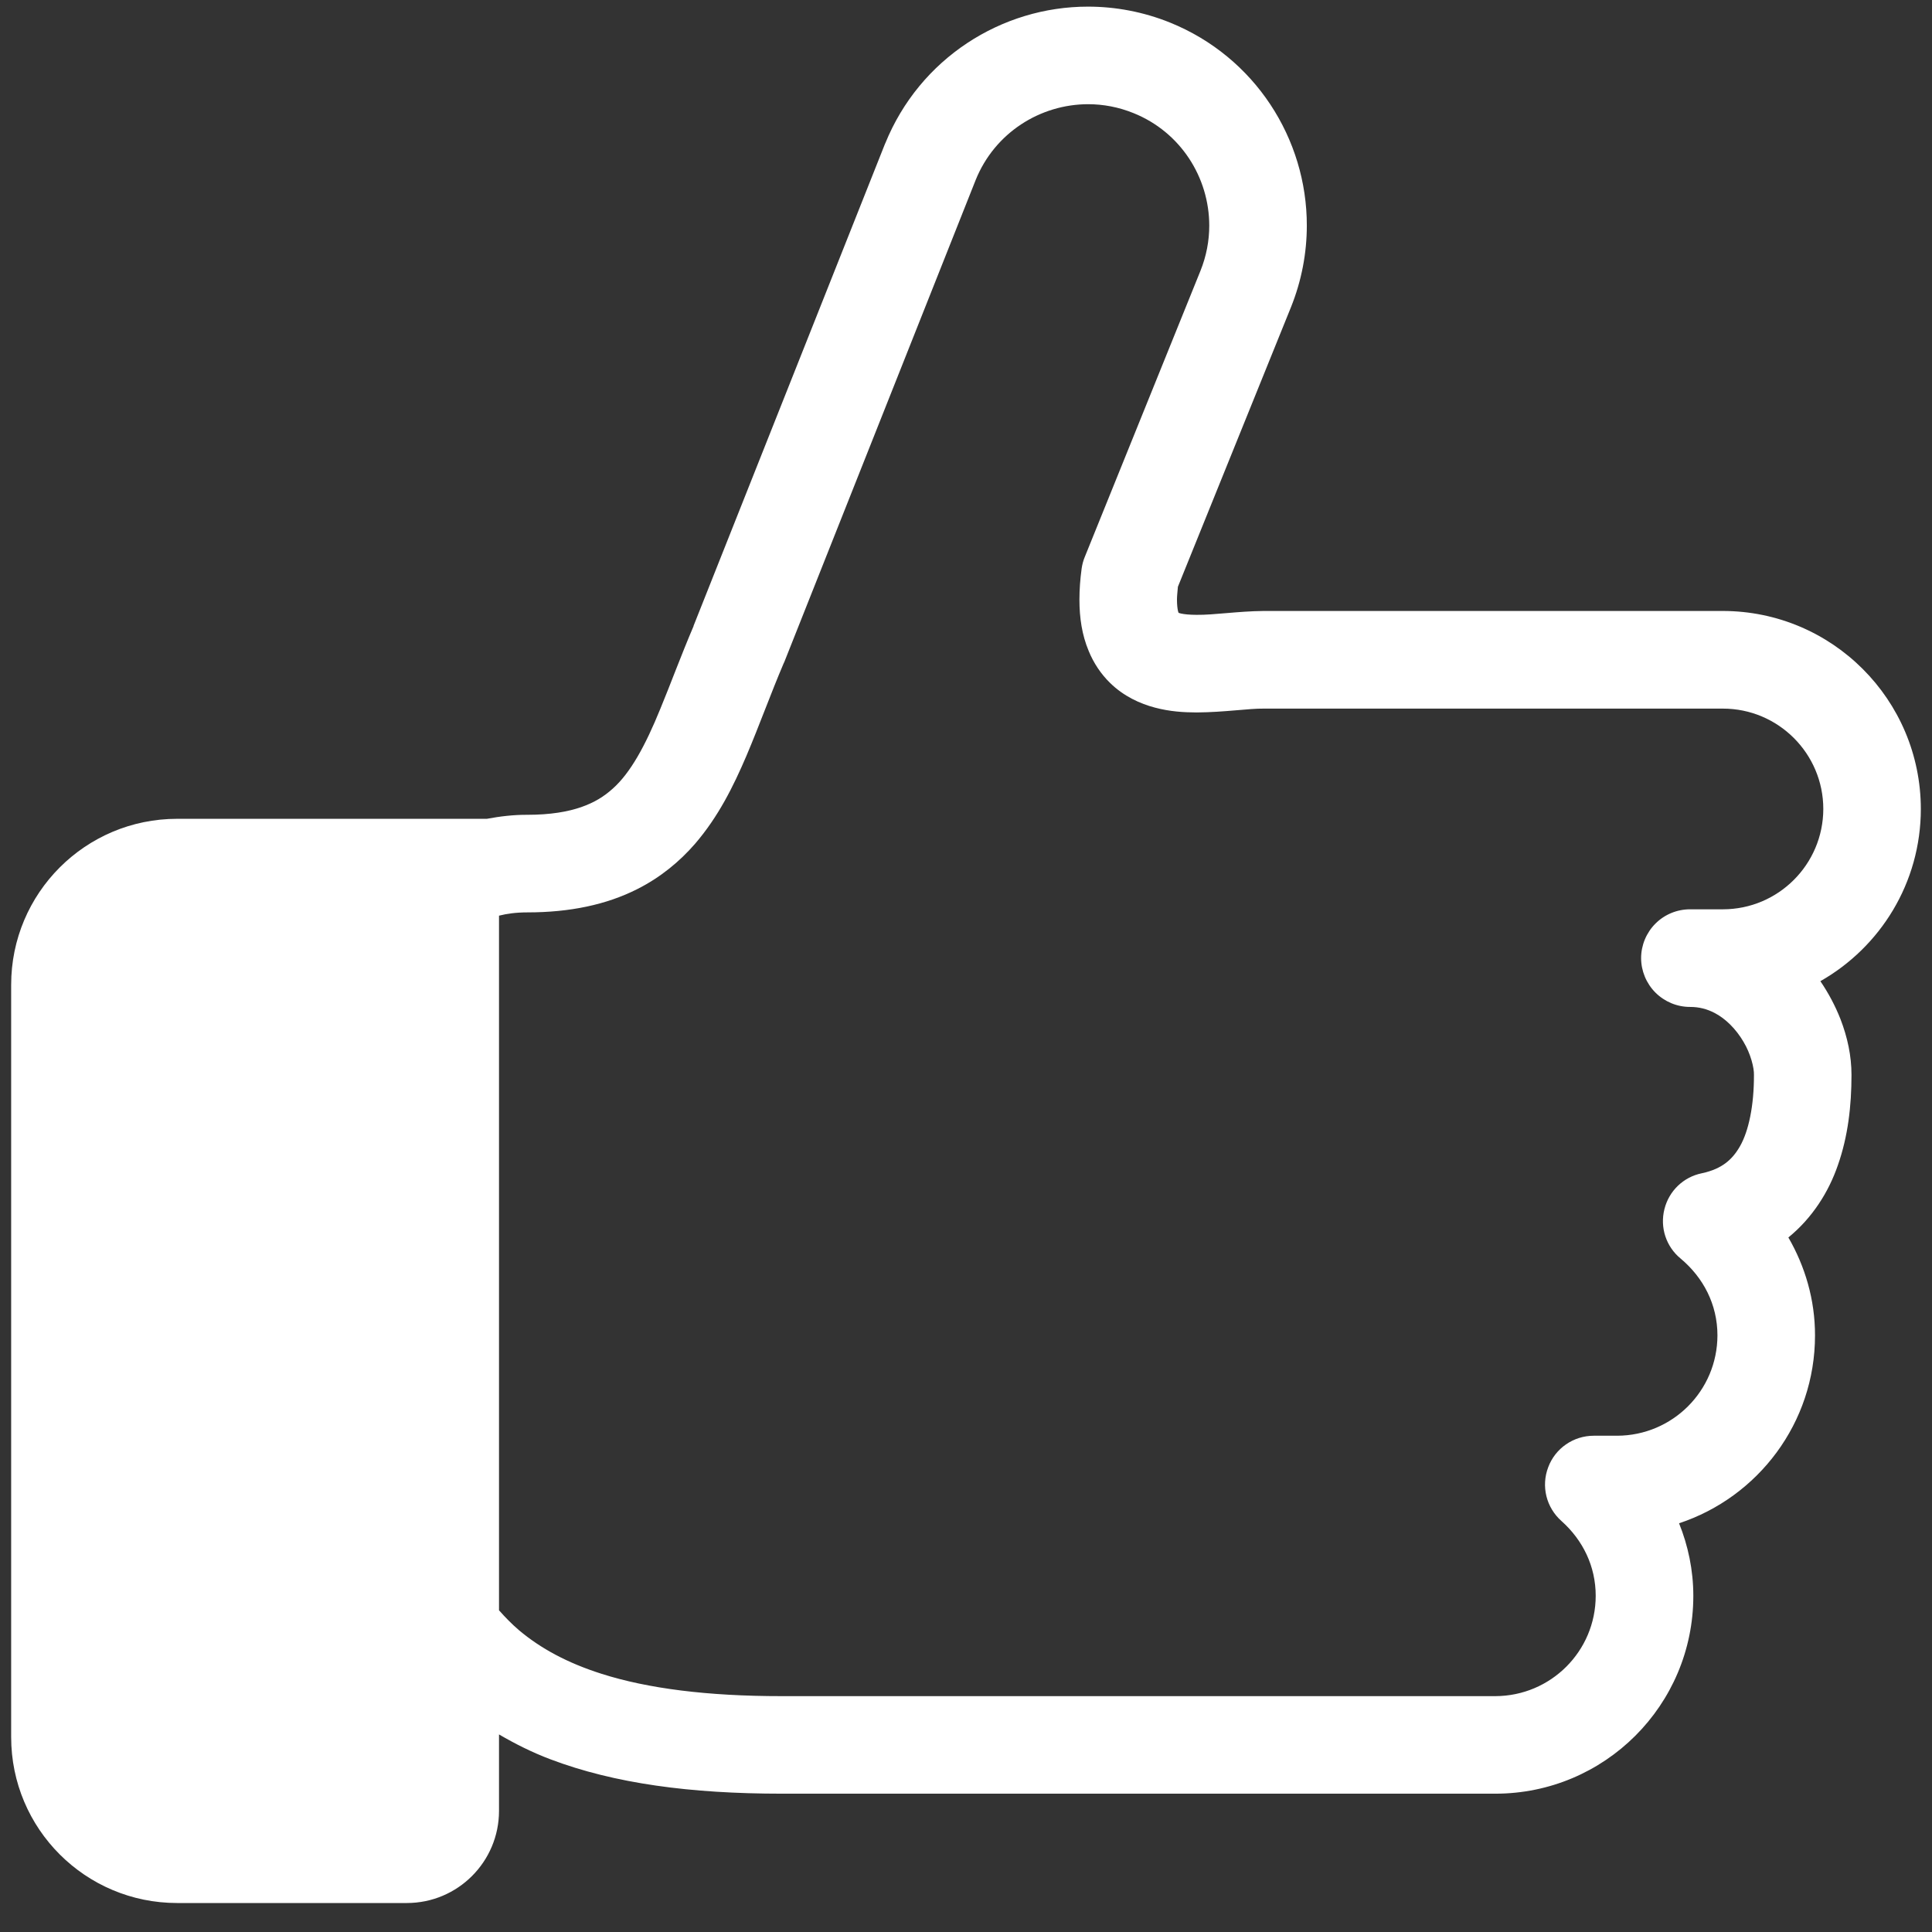 <svg width="76" height="76" viewBox="0 0 76 76" fill="none" xmlns="http://www.w3.org/2000/svg">
<rect x="0" y="0" width="76" height="76" fill="#333333" stroke="none"/>
<g clip-path="url(#clip0_4001_1466)">
<path d="M75.561 31.824C75.557 27.524 72.072 24.037 67.771 24.034H56.636C56.118 24.034 50.242 24.034 49.708 24.034C48.688 24.044 47.752 24.195 47.072 24.186C46.799 24.186 46.583 24.163 46.457 24.135L46.363 24.108L46.34 24.039C46.32 23.95 46.299 23.801 46.299 23.585C46.299 23.452 46.32 23.264 46.336 23.081L50.779 12.095C51.205 11.04 51.407 9.944 51.407 8.871C51.411 5.469 49.376 2.246 46.029 0.889C44.979 0.465 43.88 0.261 42.803 0.261C39.399 0.258 36.18 2.297 34.823 5.641L34.816 5.653L27.28 24.626H27.285C26.78 25.809 26.375 26.919 25.978 27.877C25.38 29.349 24.795 30.408 24.105 31.022C23.759 31.334 23.383 31.568 22.86 31.751C22.342 31.93 21.661 32.052 20.749 32.052C20.194 32.049 19.667 32.114 19.151 32.21H6.968C3.36 32.21 0.439 35.133 0.439 38.739V68.333C0.439 71.939 3.36 74.86 6.968 74.86H16.003C18.005 74.86 19.63 73.237 19.63 71.233V68.228C20.265 68.599 20.935 68.936 21.654 69.207C24.172 70.16 27.161 70.559 30.761 70.559H58.821C63.122 70.559 66.611 67.079 66.611 62.776C66.611 61.765 66.405 60.802 66.05 59.922C69.154 58.895 71.398 55.979 71.398 52.531C71.4 51.123 71.004 49.809 70.35 48.679C71.293 47.909 71.932 46.896 72.297 45.837C72.696 44.7 72.833 43.503 72.833 42.285C72.833 41.531 72.673 40.797 72.397 40.082C72.196 39.573 71.932 39.071 71.609 38.597C73.966 37.258 75.559 34.729 75.561 31.824ZM67.776 35.77H66.478C65.969 35.77 65.478 35.974 65.121 36.332C64.763 36.689 64.557 37.184 64.557 37.689C64.557 38.193 64.763 38.688 65.121 39.046C65.479 39.404 65.969 39.61 66.478 39.61C66.847 39.61 67.15 39.693 67.446 39.846C67.881 40.069 68.296 40.488 68.583 40.979C68.872 41.46 69.005 42.013 68.996 42.285C69 43.503 68.784 44.498 68.45 45.084C68.28 45.383 68.099 45.591 67.877 45.758C67.652 45.924 67.372 46.061 66.946 46.153C66.221 46.3 65.653 46.847 65.474 47.565C65.293 48.285 65.538 49.037 66.112 49.509C67.006 50.257 67.56 51.316 67.56 52.531C67.556 54.709 65.793 56.474 63.61 56.478H62.696C61.898 56.478 61.182 56.969 60.903 57.717C60.618 58.464 60.825 59.303 61.426 59.835C62.26 60.58 62.771 61.605 62.771 62.776C62.769 64.954 61.004 66.717 58.821 66.722H30.761C27.817 66.724 25.474 66.419 23.672 65.846C22.315 65.415 21.267 64.844 20.419 64.131C20.134 63.888 19.875 63.622 19.63 63.345V36.02C19.94 35.942 20.297 35.891 20.749 35.891C22.411 35.891 23.853 35.591 25.07 34.974C25.978 34.518 26.739 33.888 27.345 33.188C28.253 32.132 28.844 30.944 29.358 29.743C29.871 28.537 30.311 27.304 30.829 26.089L30.852 26.043L38.383 7.074C39.133 5.222 40.919 4.101 42.803 4.099C43.397 4.099 44.002 4.211 44.589 4.449C46.446 5.197 47.567 6.983 47.569 8.872C47.569 9.466 47.459 10.068 47.221 10.658L42.673 21.907C42.611 22.056 42.572 22.207 42.549 22.366C42.491 22.792 42.462 23.195 42.462 23.585C42.462 24.301 42.562 24.977 42.826 25.607C43.019 26.08 43.31 26.517 43.667 26.864C44.204 27.391 44.853 27.684 45.433 27.836C46.02 27.992 46.565 28.024 47.072 28.026C48.161 28.019 49.142 27.866 49.708 27.875C50.242 27.875 56.118 27.875 56.636 27.875H67.771C69.949 27.872 71.724 29.642 71.724 31.825C71.719 34.002 69.954 35.768 67.776 35.77Z" fill="white"/>
</g>
<defs>
<clipPath id="clip0_4001_1466">
<rect width="75.122" height="75.122" fill="white" transform="translate(0.439)"/>
</clipPath>
</defs>
</svg>
